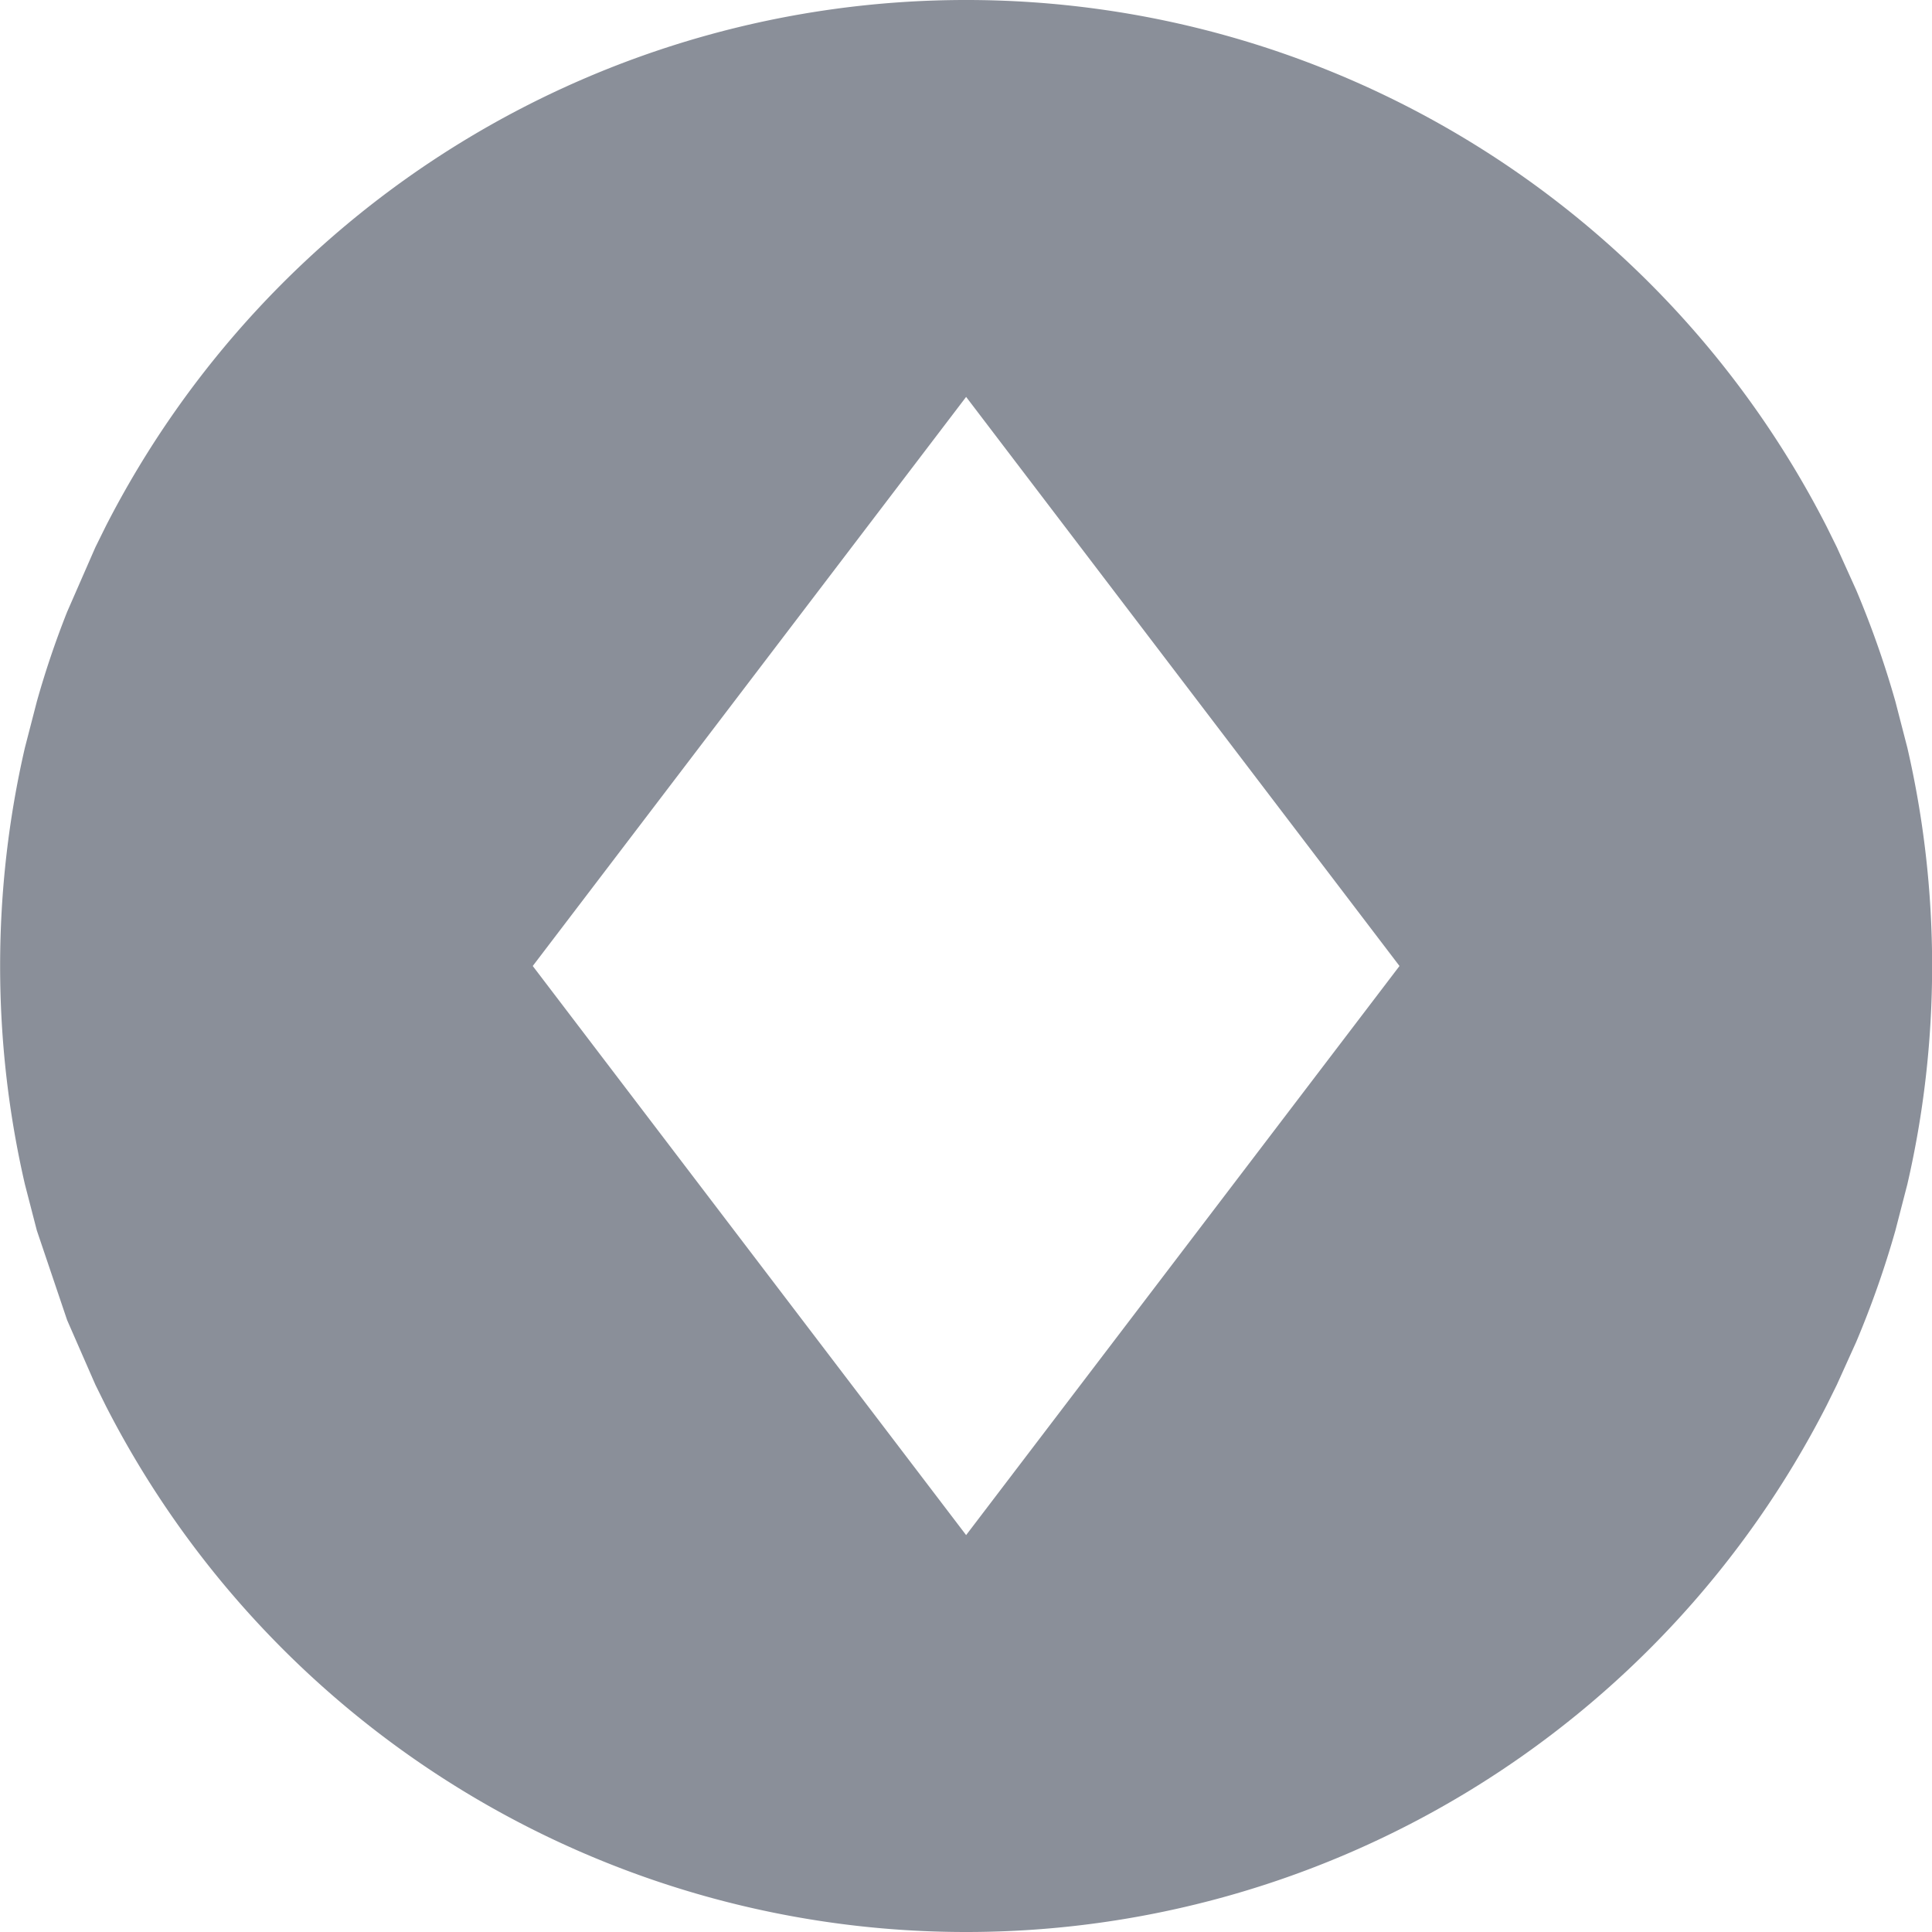<svg xmlns="http://www.w3.org/2000/svg" width="16" height="16" fill="none" xmlns:v="https://vecta.io/nano"><g clip-path="url(#A)"><path d="M15.796 6.193l-.099-.383a7.95 7.95 0 0 0-.325-.924l-.16-.354-.086-.174A8 8 0 0 0 8.001 0h0 0A8 8 0 0 0 .876 4.358l-.086.174-.234.535c-.096.242-.18.49-.251.743l-.099.383C.072 6.774.001 7.379.001 8s.071 1.226.205 1.807l.099.383.251.743.234.535.086.174A8 8 0 0 0 8.001 16h0 0a8 8 0 0 0 7.125-4.358l.086-.174.16-.354a7.93 7.93 0 0 0 .325-.924l.099-.383c.134-.581.205-1.185.205-1.807s-.071-1.226-.205-1.807zM11.59 8l-3.589 4.713L4.412 8l3.589-4.713L11.59 8z" fill="#8a8f99"/></g><defs><clipPath id="A"><path fill="#fff" d="M0 0h16v16H0z"/></clipPath></defs></svg>